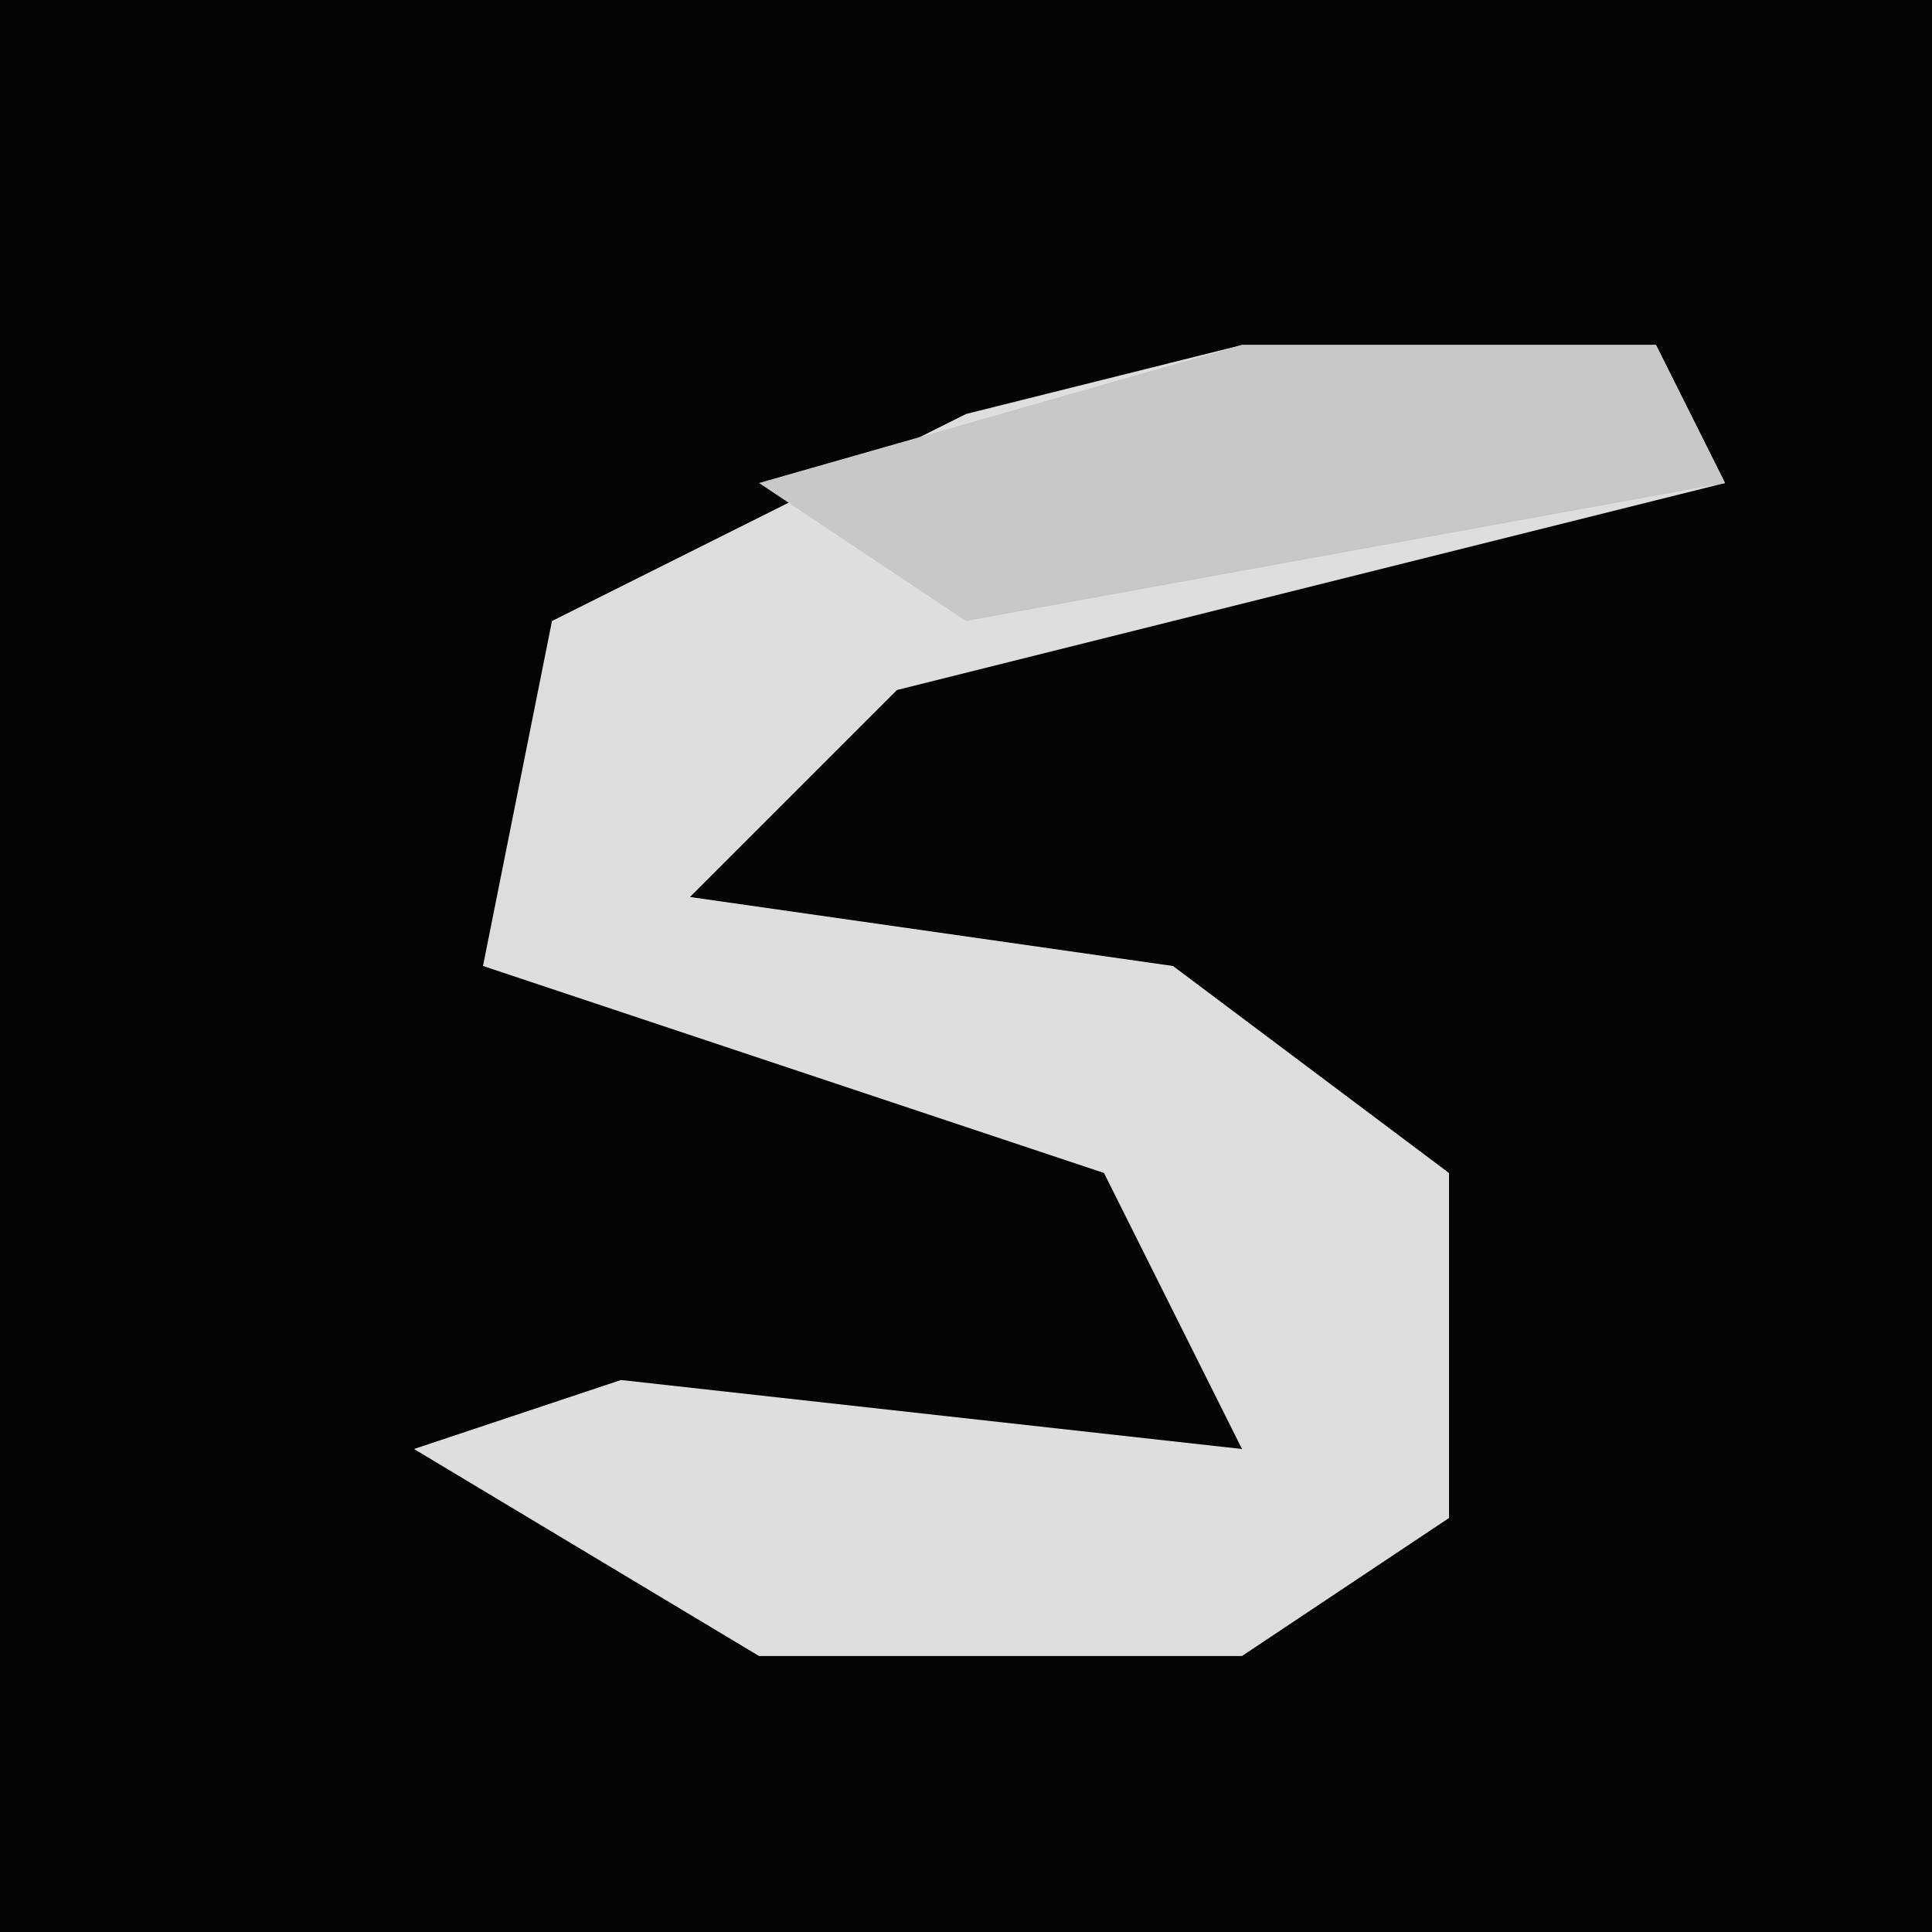 <?xml version="1.0" encoding="UTF-8"?>
<svg version="1.1" xmlns="http://www.w3.org/2000/svg" width="28" height="28">
<path d="M0,0 L28,0 L28,28 L0,28 Z " fill="#040404" transform="translate(0,0)"/>
<path d="M0,0 L6,0 L7,2 L-5,5 L-8,8 L-1,9 L3,12 L3,17 L0,19 L-7,19 L-12,16 L-9,15 L0,16 L-2,12 L-11,9 L-10,4 L-4,1 Z " fill="#DEDEDE" transform="translate(18,5)"/>
<path d="M0,0 L6,0 L7,2 L-4,4 L-7,2 Z " fill="#C8C8C8" transform="translate(18,5)"/>
</svg>
